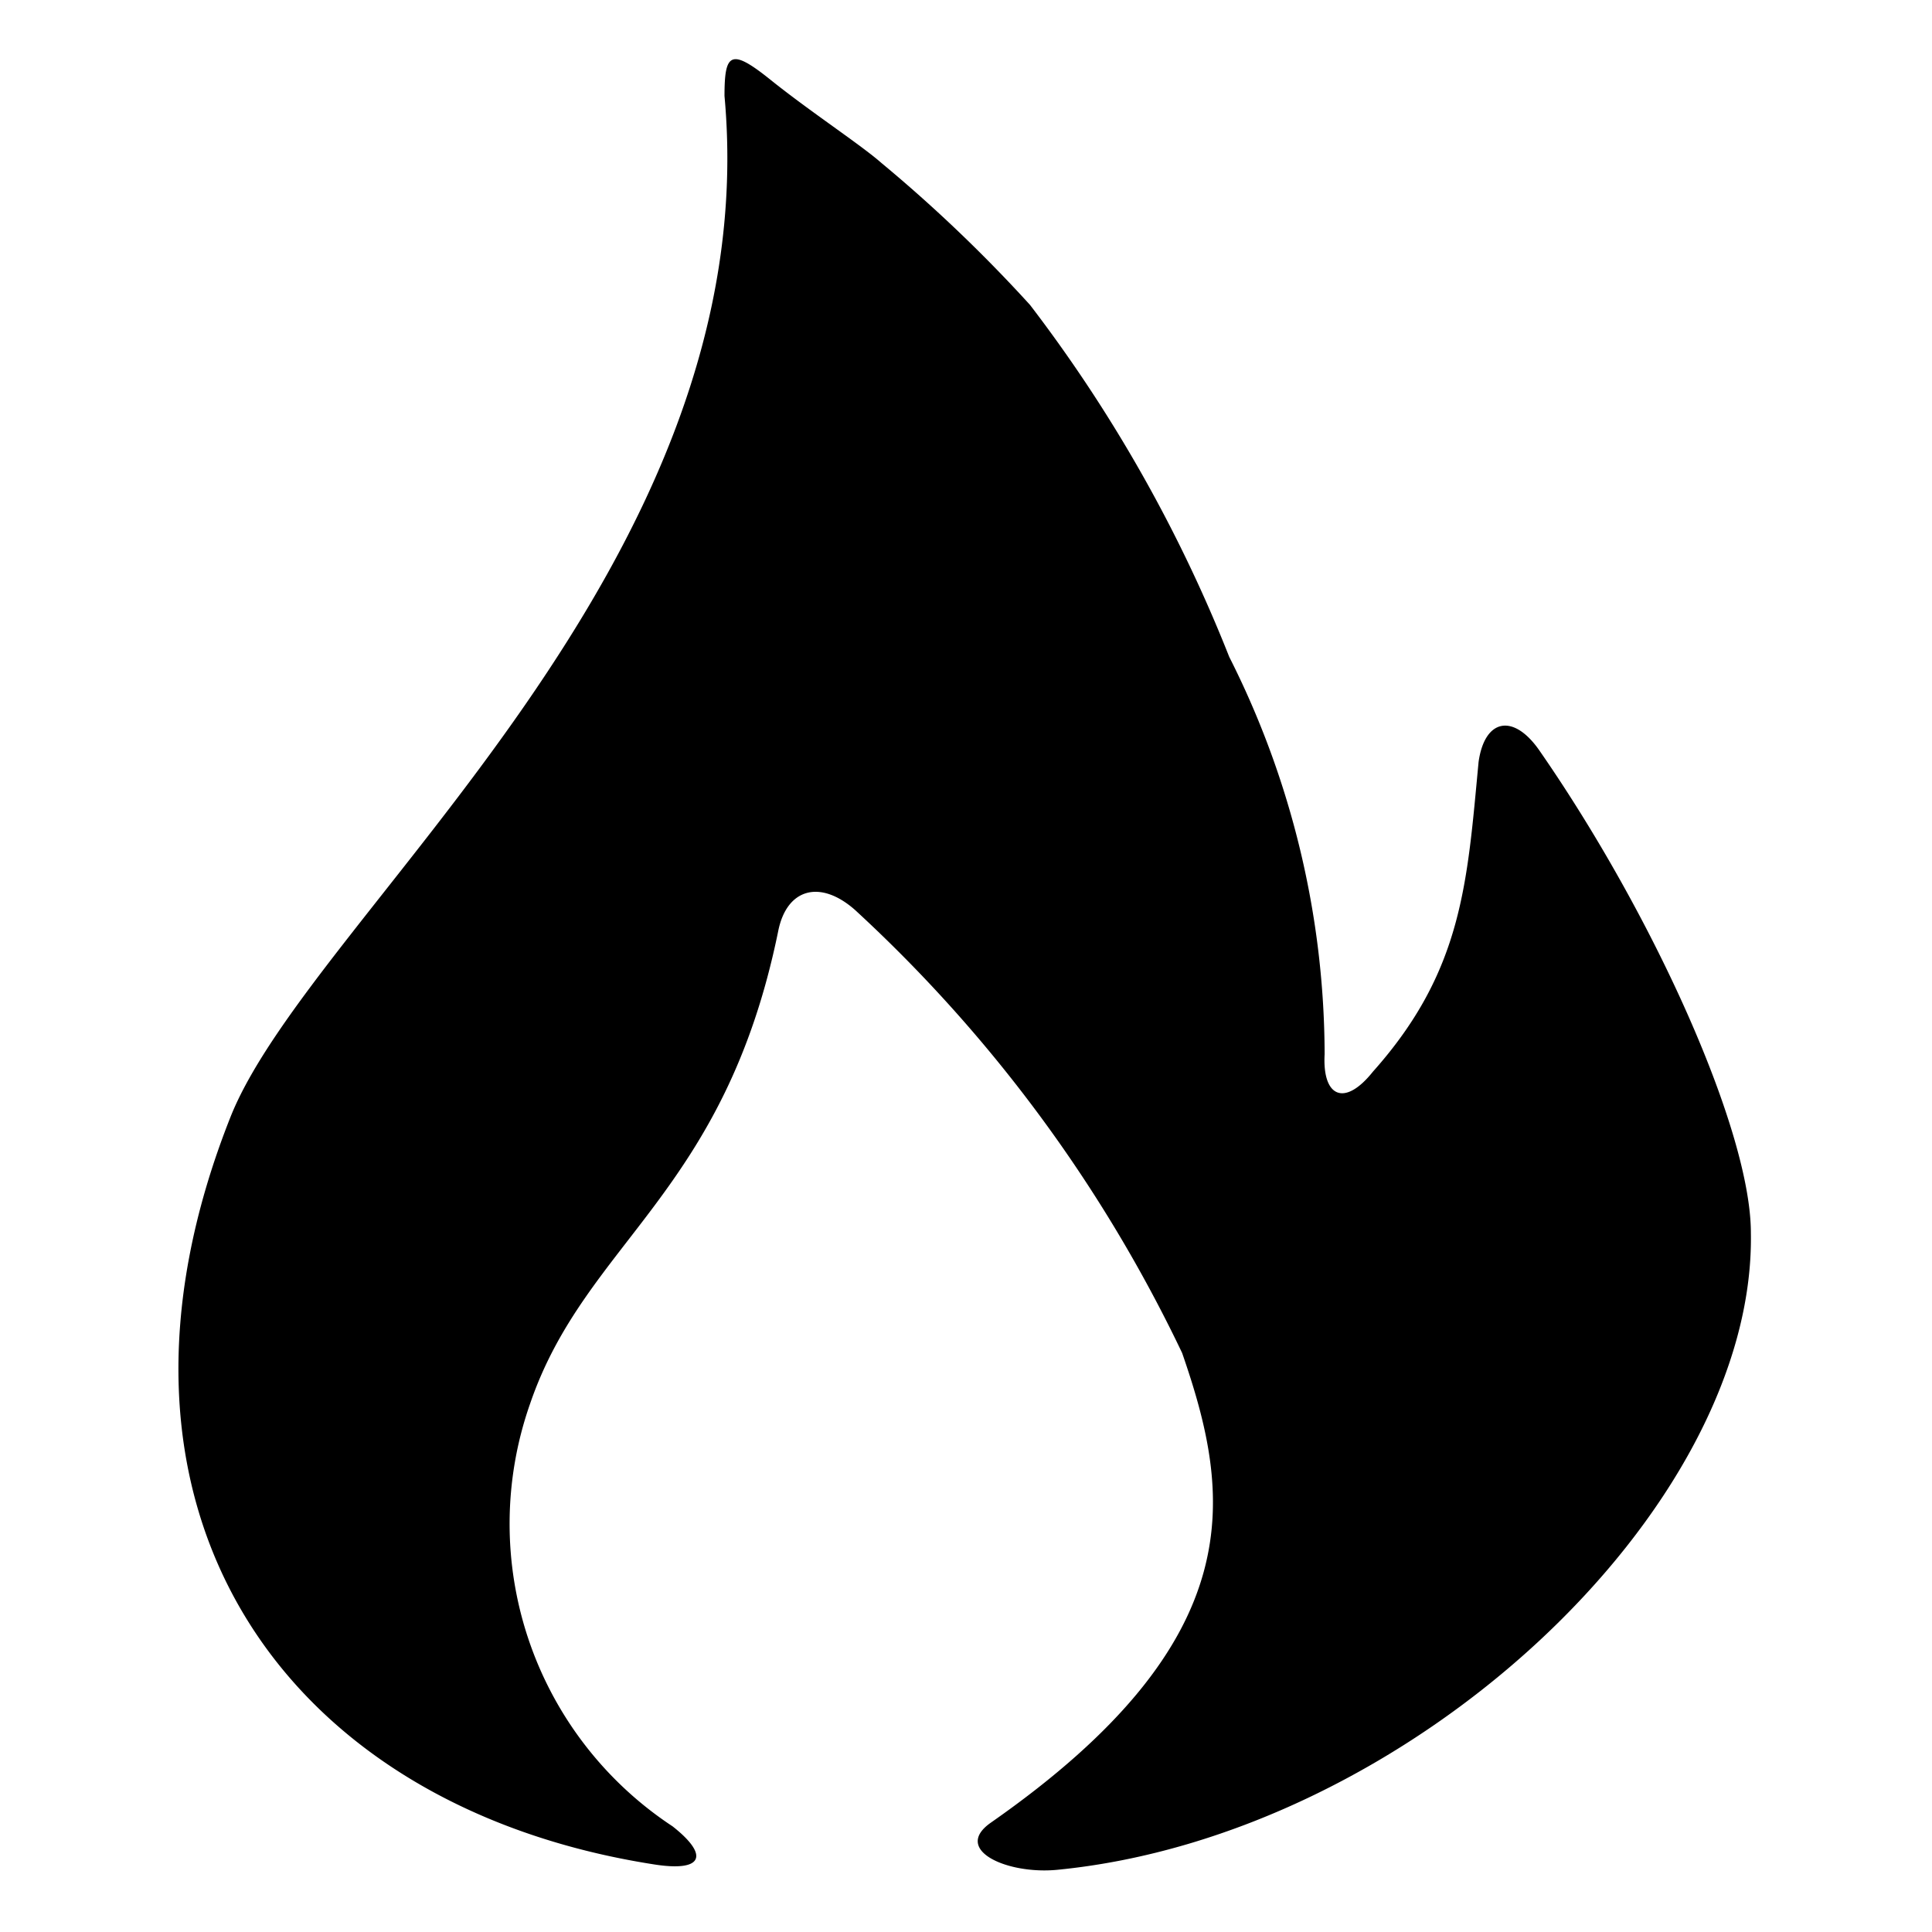 <?xml version="1.0" standalone="no"?><!DOCTYPE svg PUBLIC "-//W3C//DTD SVG 1.1//EN" "http://www.w3.org/Graphics/SVG/1.1/DTD/svg11.dtd"><svg t="1714459829707" class="icon" viewBox="0 0 1024 1024" version="1.1" xmlns="http://www.w3.org/2000/svg" p-id="2536" xmlns:xlink="http://www.w3.org/1999/xlink"><path d="M702.08 558.72a469.12 469.12 0 0 0-50.56-210.56 776.64 776.64 0 0 0-105.6-186.56A778.24 778.24 0 0 0 467.2 86.4c-10.88-9.6-37.76-27.2-58.88-44.16S384 28.16 384 50.88c22.72 248-217.92 433.28-261.44 540.16-83.2 208.32 27.2 366.4 224 397.12 26.24 4.16 29.44-4.8 9.92-20.16a192 192 0 0 1-75.52-224c29.44-86.08 103.04-111.04 131.52-250.56 4.48-22.4 22.08-27.52 40.64-11.2a768 768 0 0 1 173.44 234.88c25.92 74.88 38.4 151.36-101.44 248.96-20.48 14.4 8.64 27.52 35.2 24.96C746.88 972.8 930.56 800 928 653.44c0-53.76-51.2-168-112.32-256-13.76-19.52-28.8-16.32-32 6.4-6.08 64-8.32 110.72-56 164.16-15.04 18.88-26.88 13.44-25.6-9.28z" p-id="2537"></path></svg>